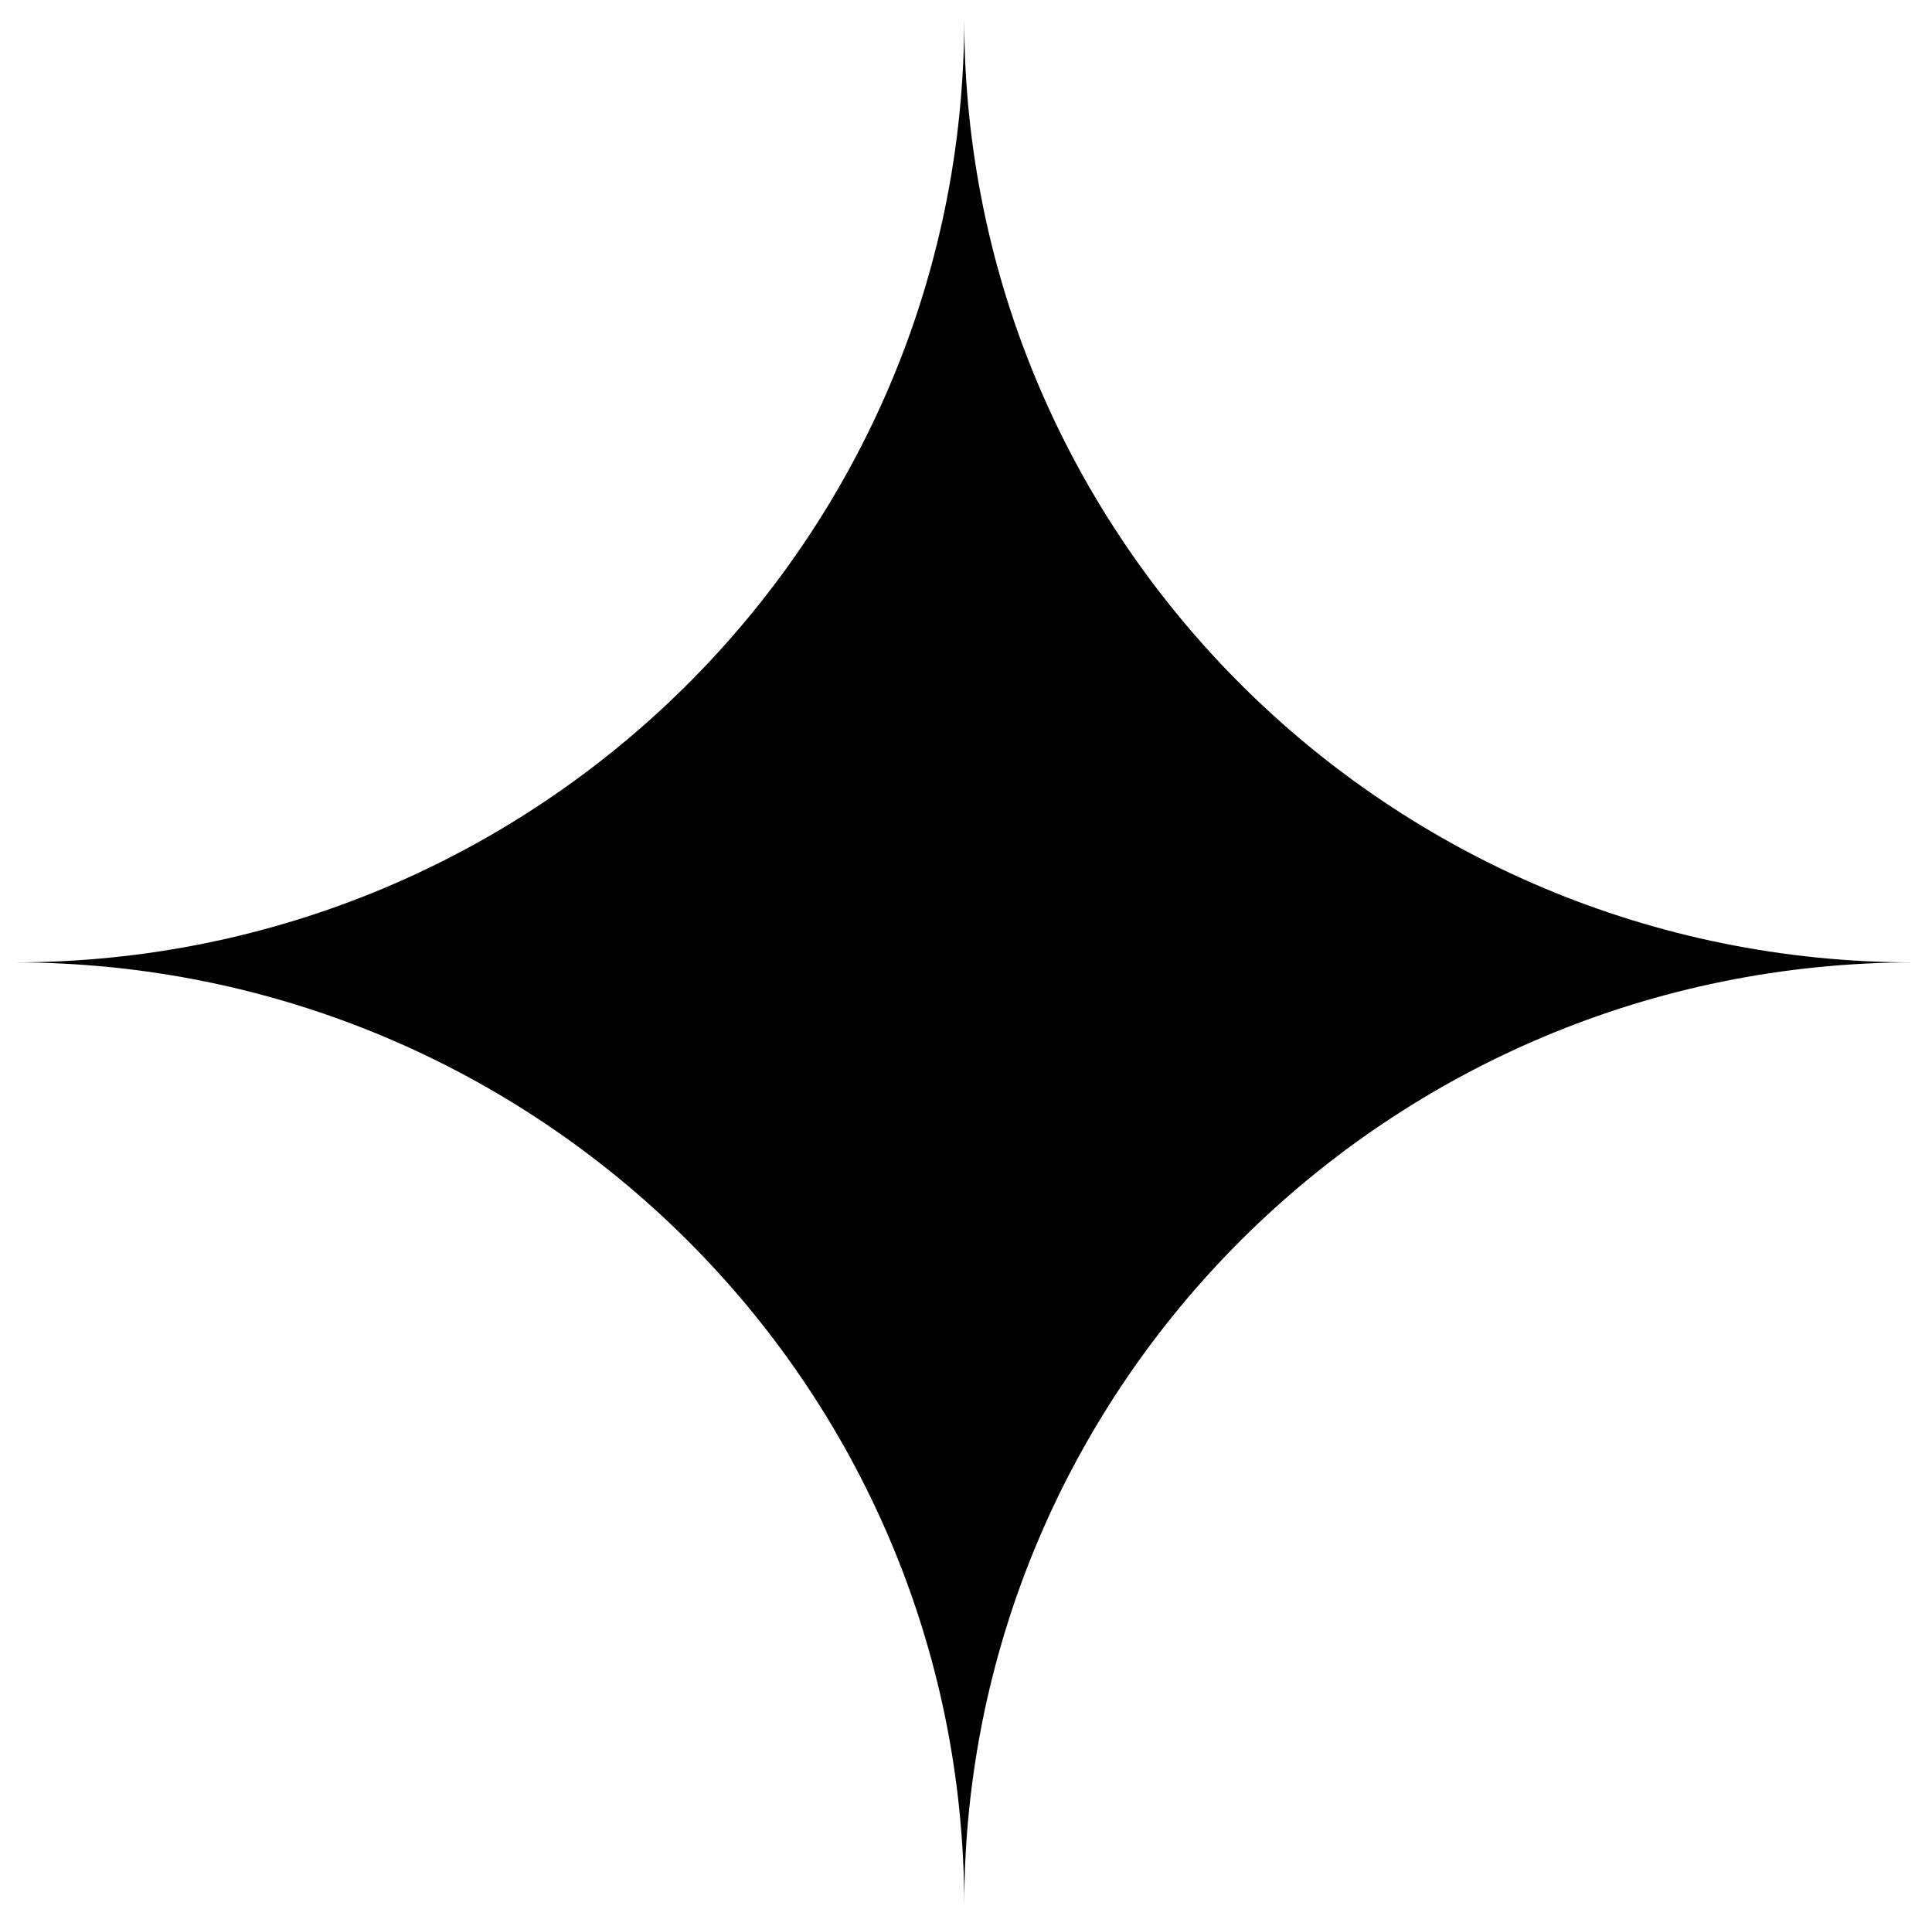 <svg version="1.1" xmlns="http://www.w3.org/2000/svg" xmlns:xlink="http://www.w3.org/1999/xlink" x="0px" y="0px" width="100%" viewBox="-7516 -219 86 85" enable-background="new 0 0 181.92 181.92" xml:space="preserve">
<g id="Layer_2">
    <path d="M-7473.079,-218.17 C-7473.079,-194.98 -7454.16,-176.17 -7430.806,-176.17 C-7454.16,-176.17 -7473.079,-157.361 -7473.079,-134.17 C-7473.079,-157.361 -7492.021,-176.17 -7515.374,-176.17 C-7492.021,-176.17 -7473.079,-194.98 -7473.079,-218.17" id="Page-1-Copy" stroke="none" fill="#000" fill-rule="evenodd"></path>
</g>
</svg>
